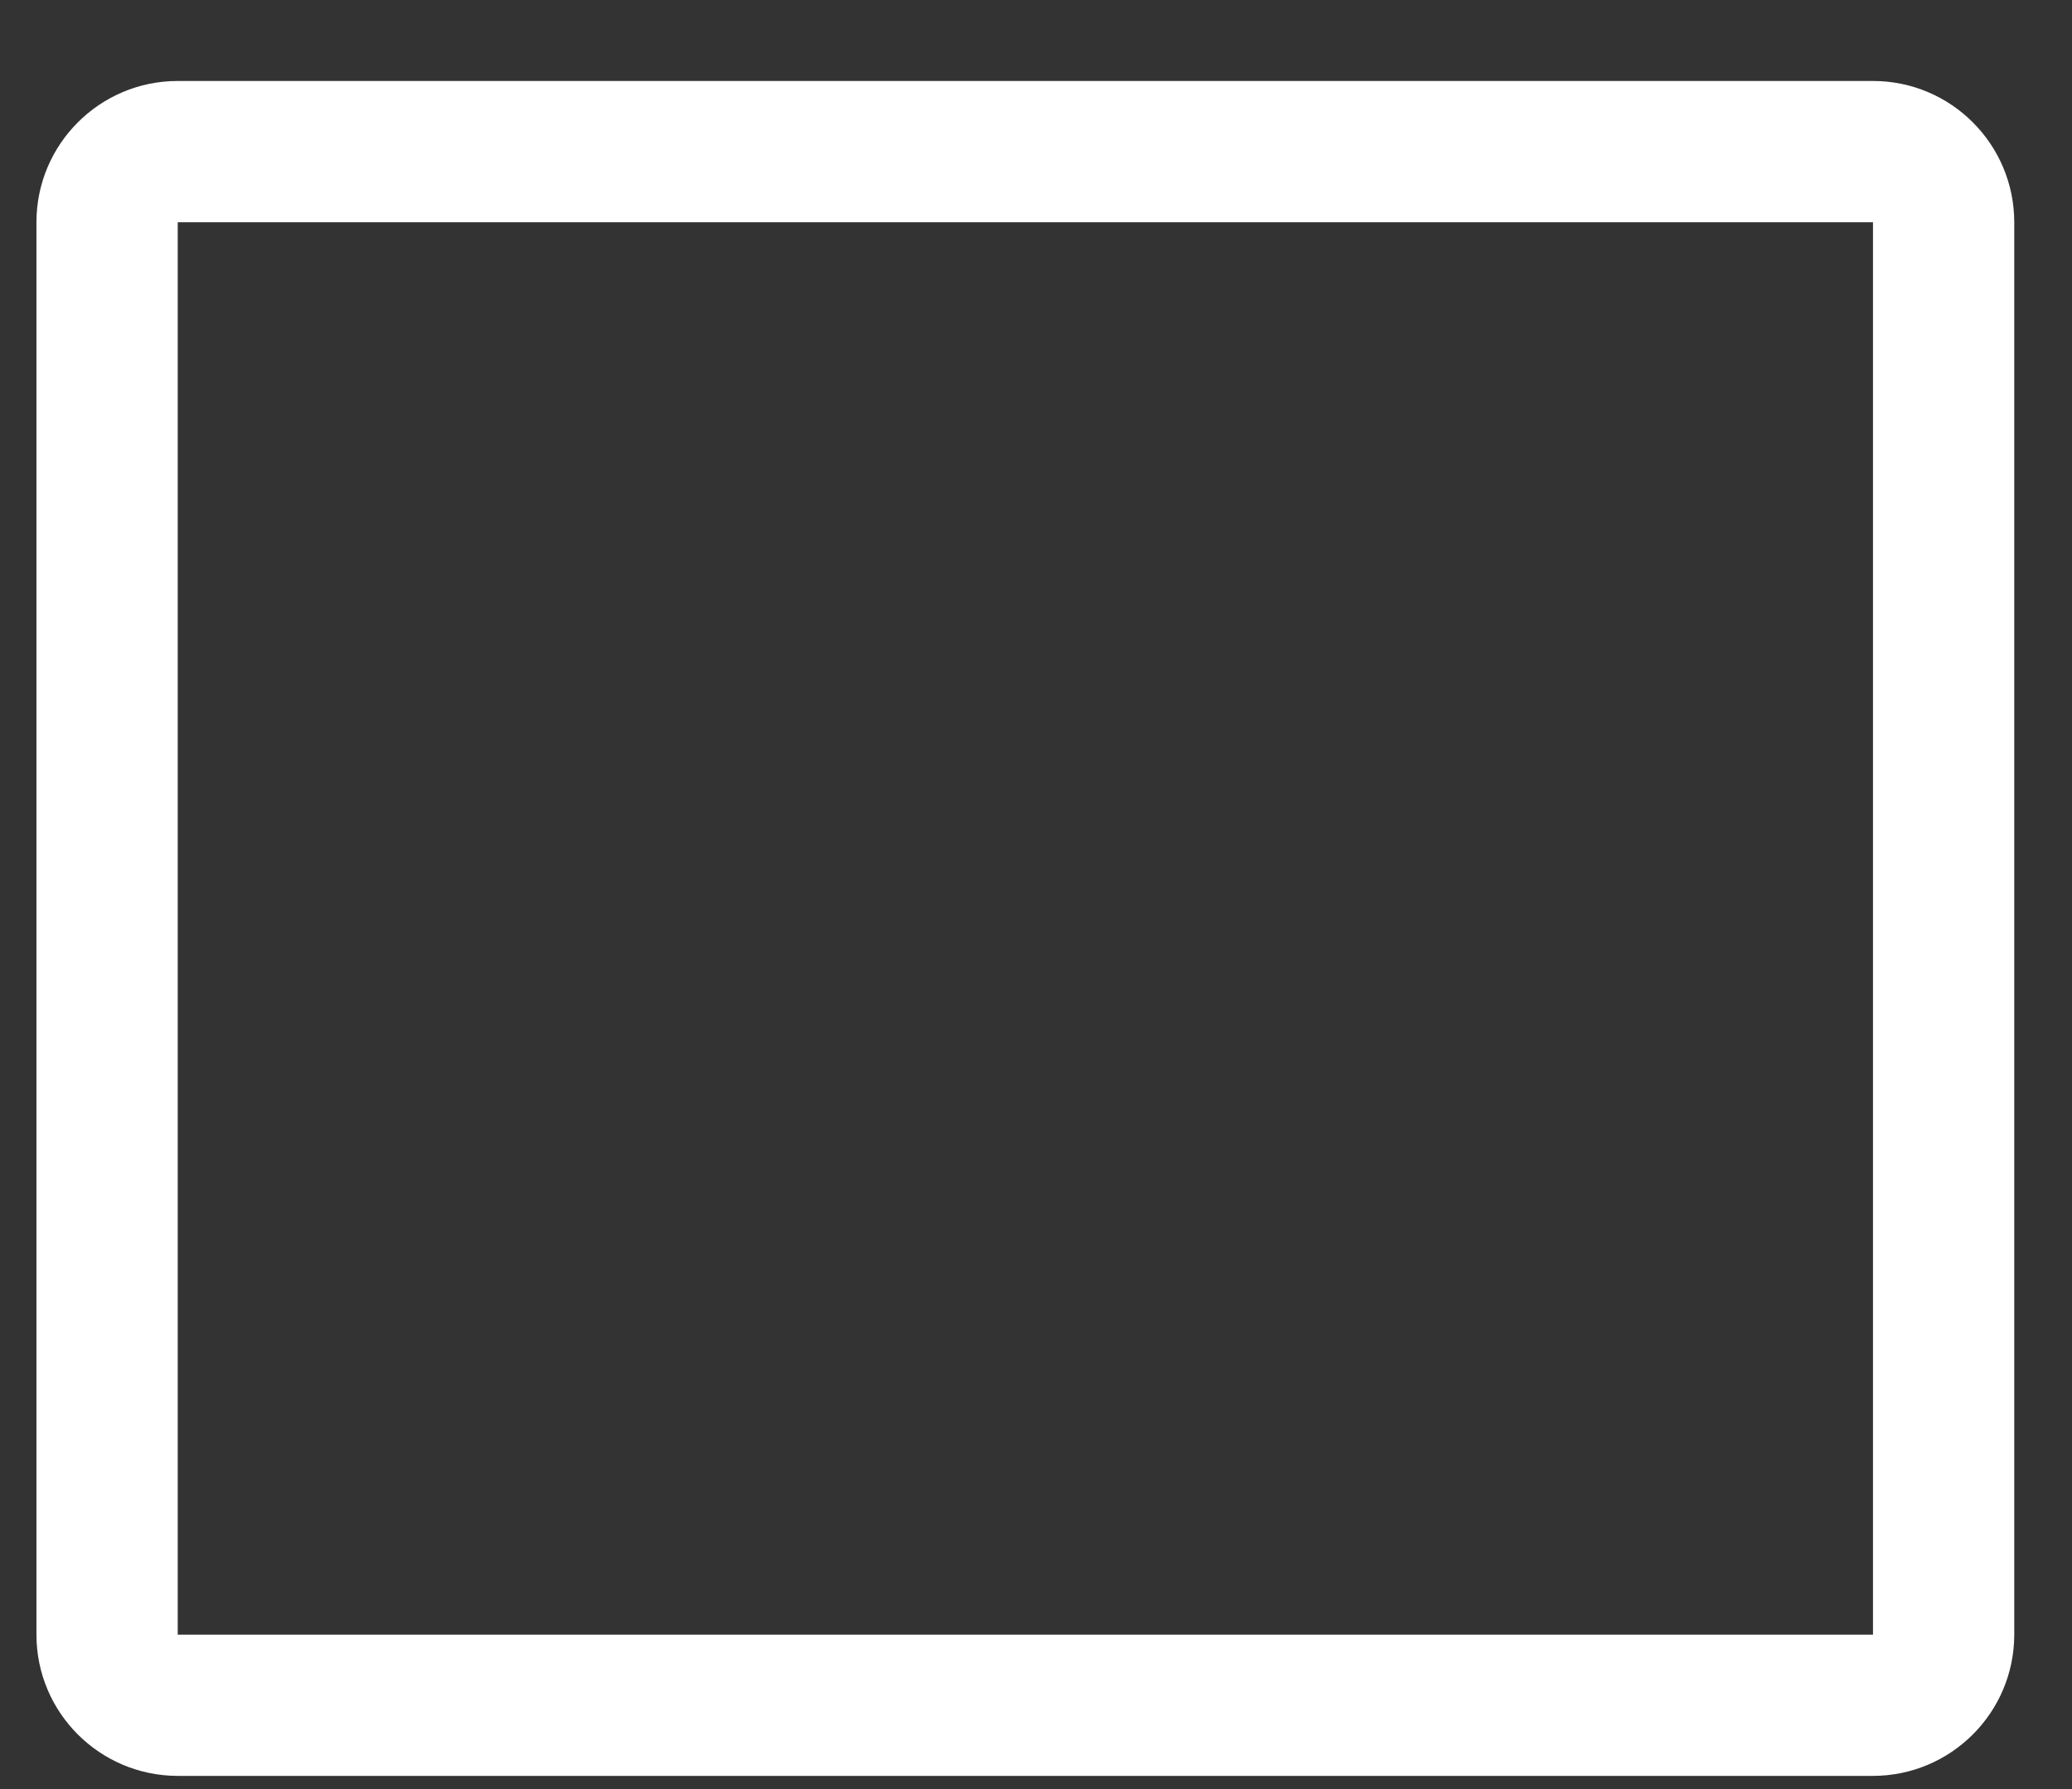 <svg xmlns="http://www.w3.org/2000/svg" width="22" height="19" viewBox="0 0 22 19">
    <rect x="0" y="0" width="22" height="19" fill="#333333" stroke="none"/>
    <g fill="none" fill-rule="evenodd">
        <g fill="#FFF" fill-rule="nonzero">
            <path d="M92.387 338.36h-15c-.828 0-1.5-.672-1.5-1.5v-18c0-.828.672-1.499 1.5-1.5h15c.828.001 1.499.672 1.5 1.5v18c-.001.828-.672 1.5-1.5 1.5zm-15-19.5v18h15v-18h-15z" transform="translate(-74 -318) rotate(90 84.887 327.86)"/>
        </g>
    </g>
</svg>

